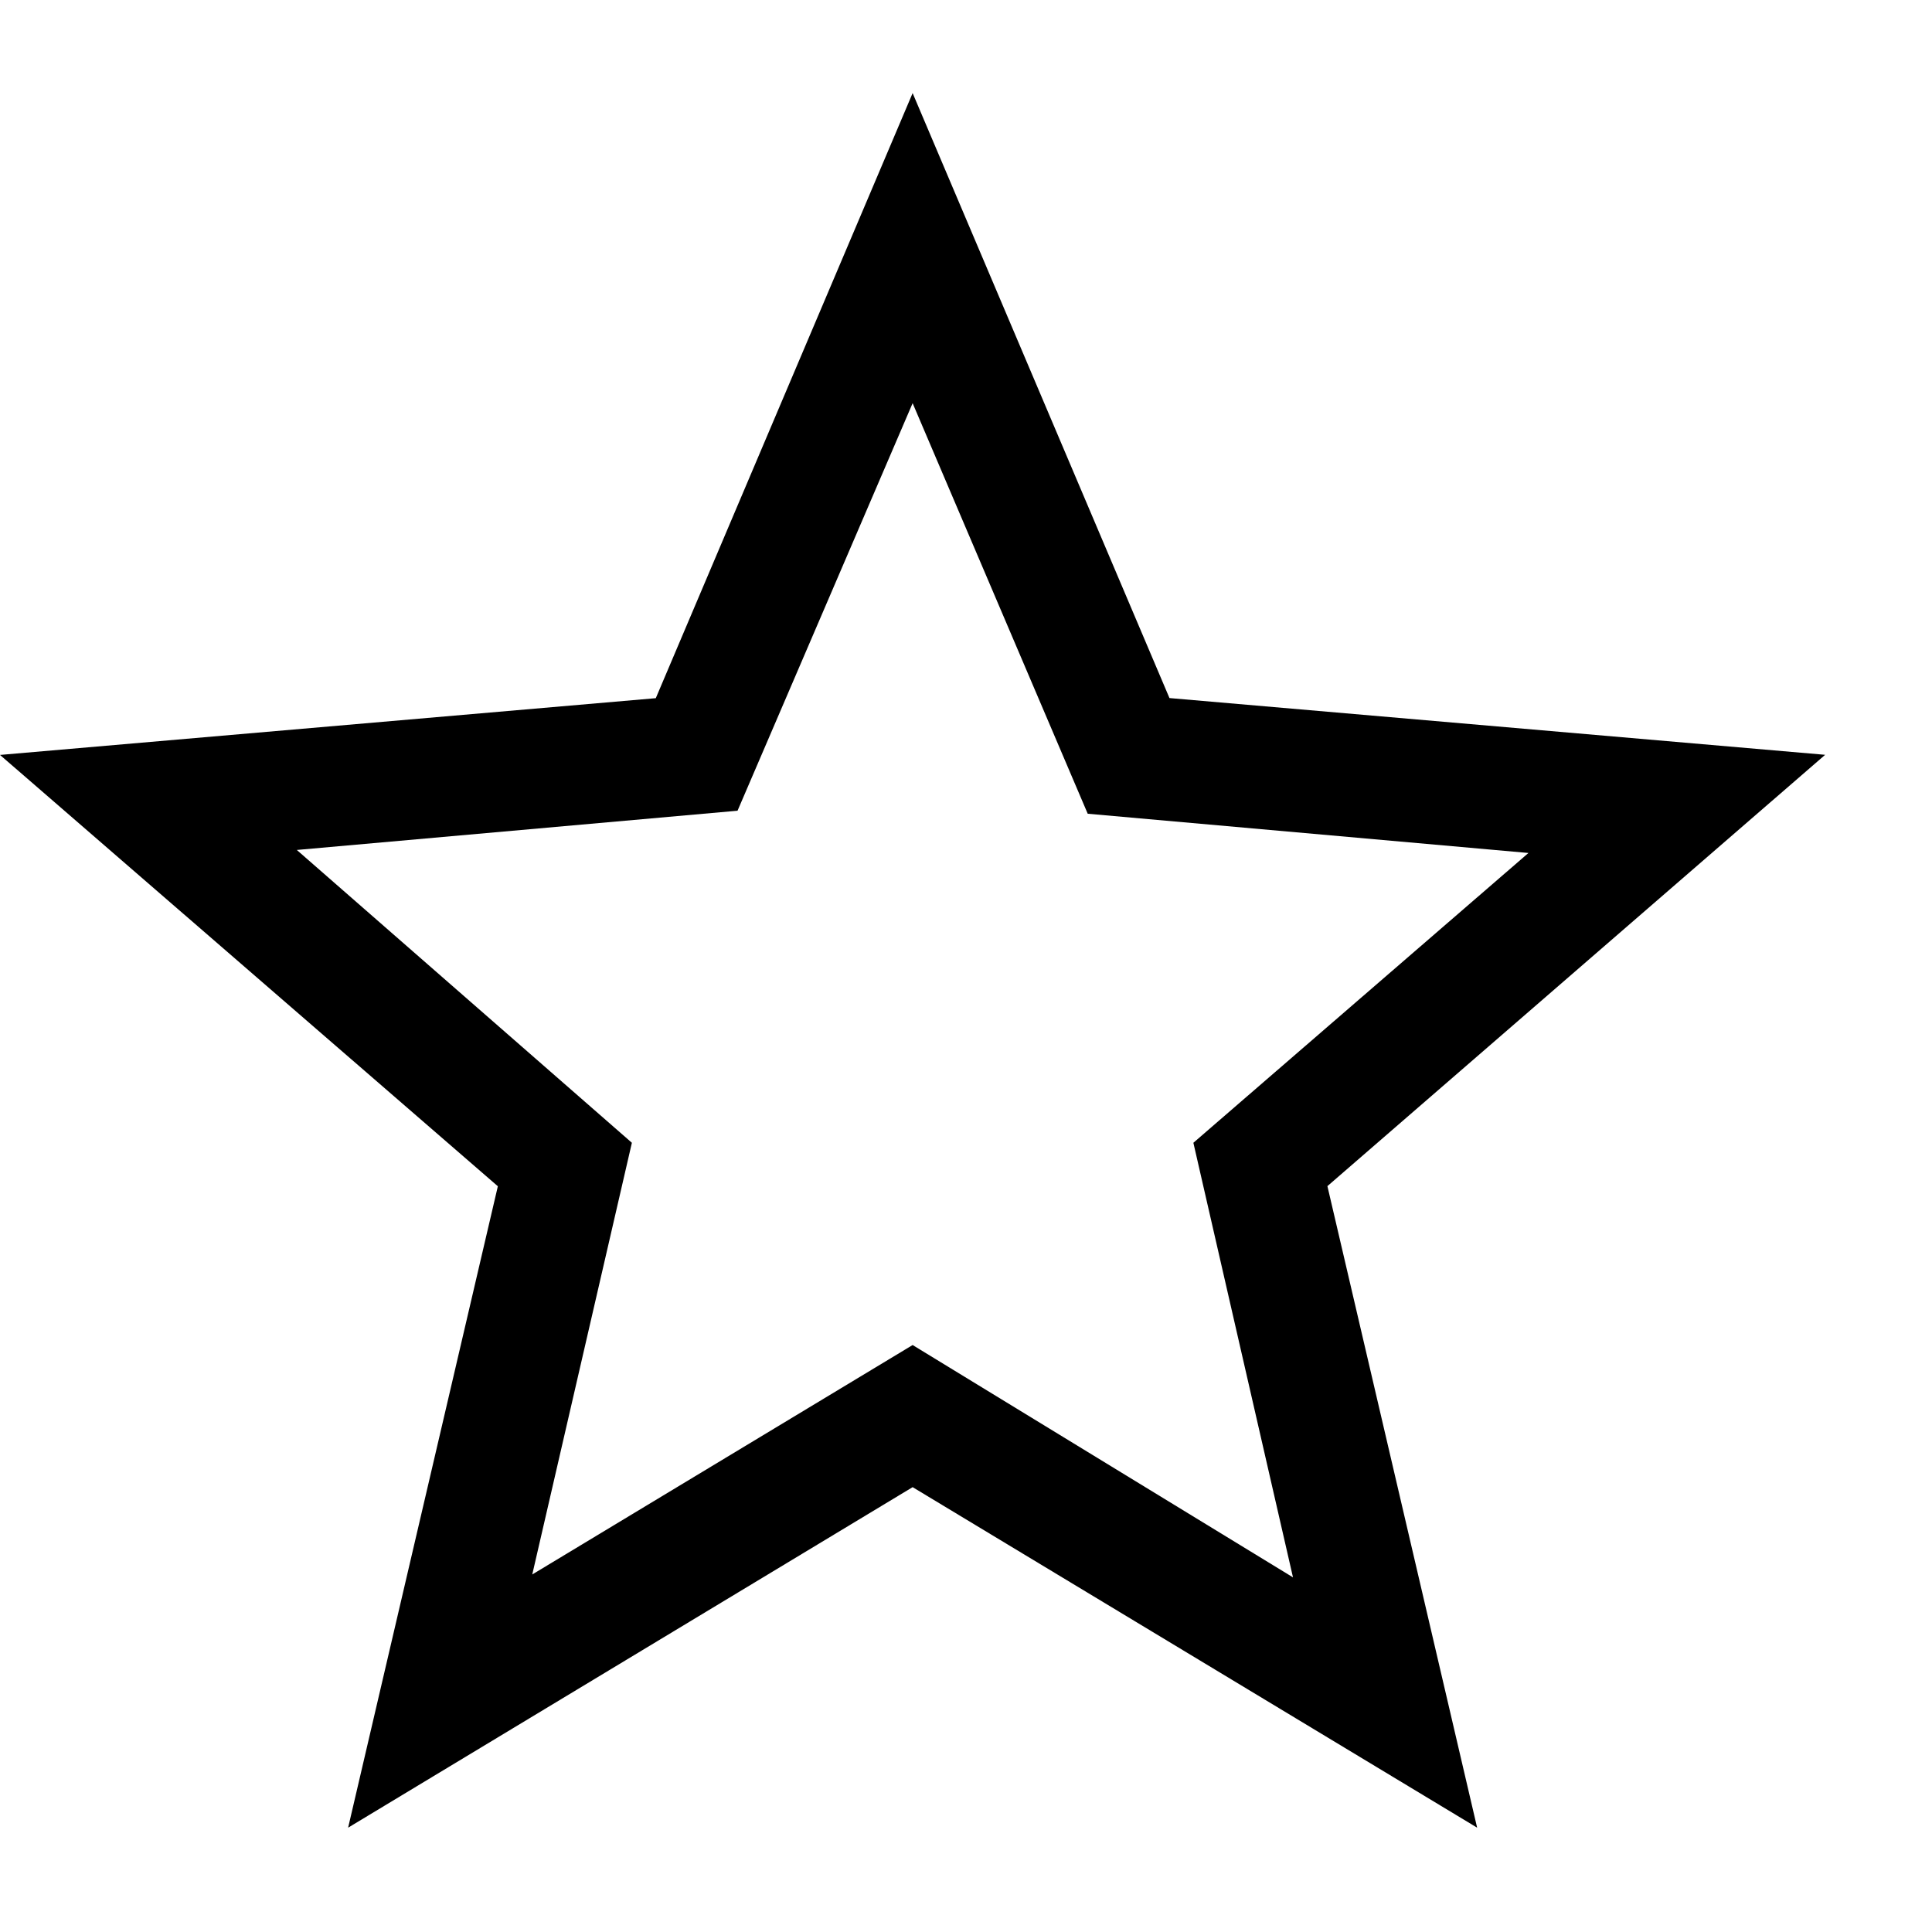 <svg width="16" height="16" viewBox="0 0 16 16" fill="none" xmlns="http://www.w3.org/2000/svg">
<path d="M4.408 13.039L7.558 11.139L10.708 13.063L9.883 9.464L12.658 7.064L9.008 6.739L7.558 3.339L6.108 6.714L2.458 7.039L5.233 9.464L4.408 13.039ZM2.883 15.136L4.123 9.824L0 6.252L5.431 5.782L7.558 0.771L9.685 5.781L15.115 6.251L10.993 9.823L12.233 15.136L7.558 12.316L2.883 15.136Z" fill="black"/>
</svg>
